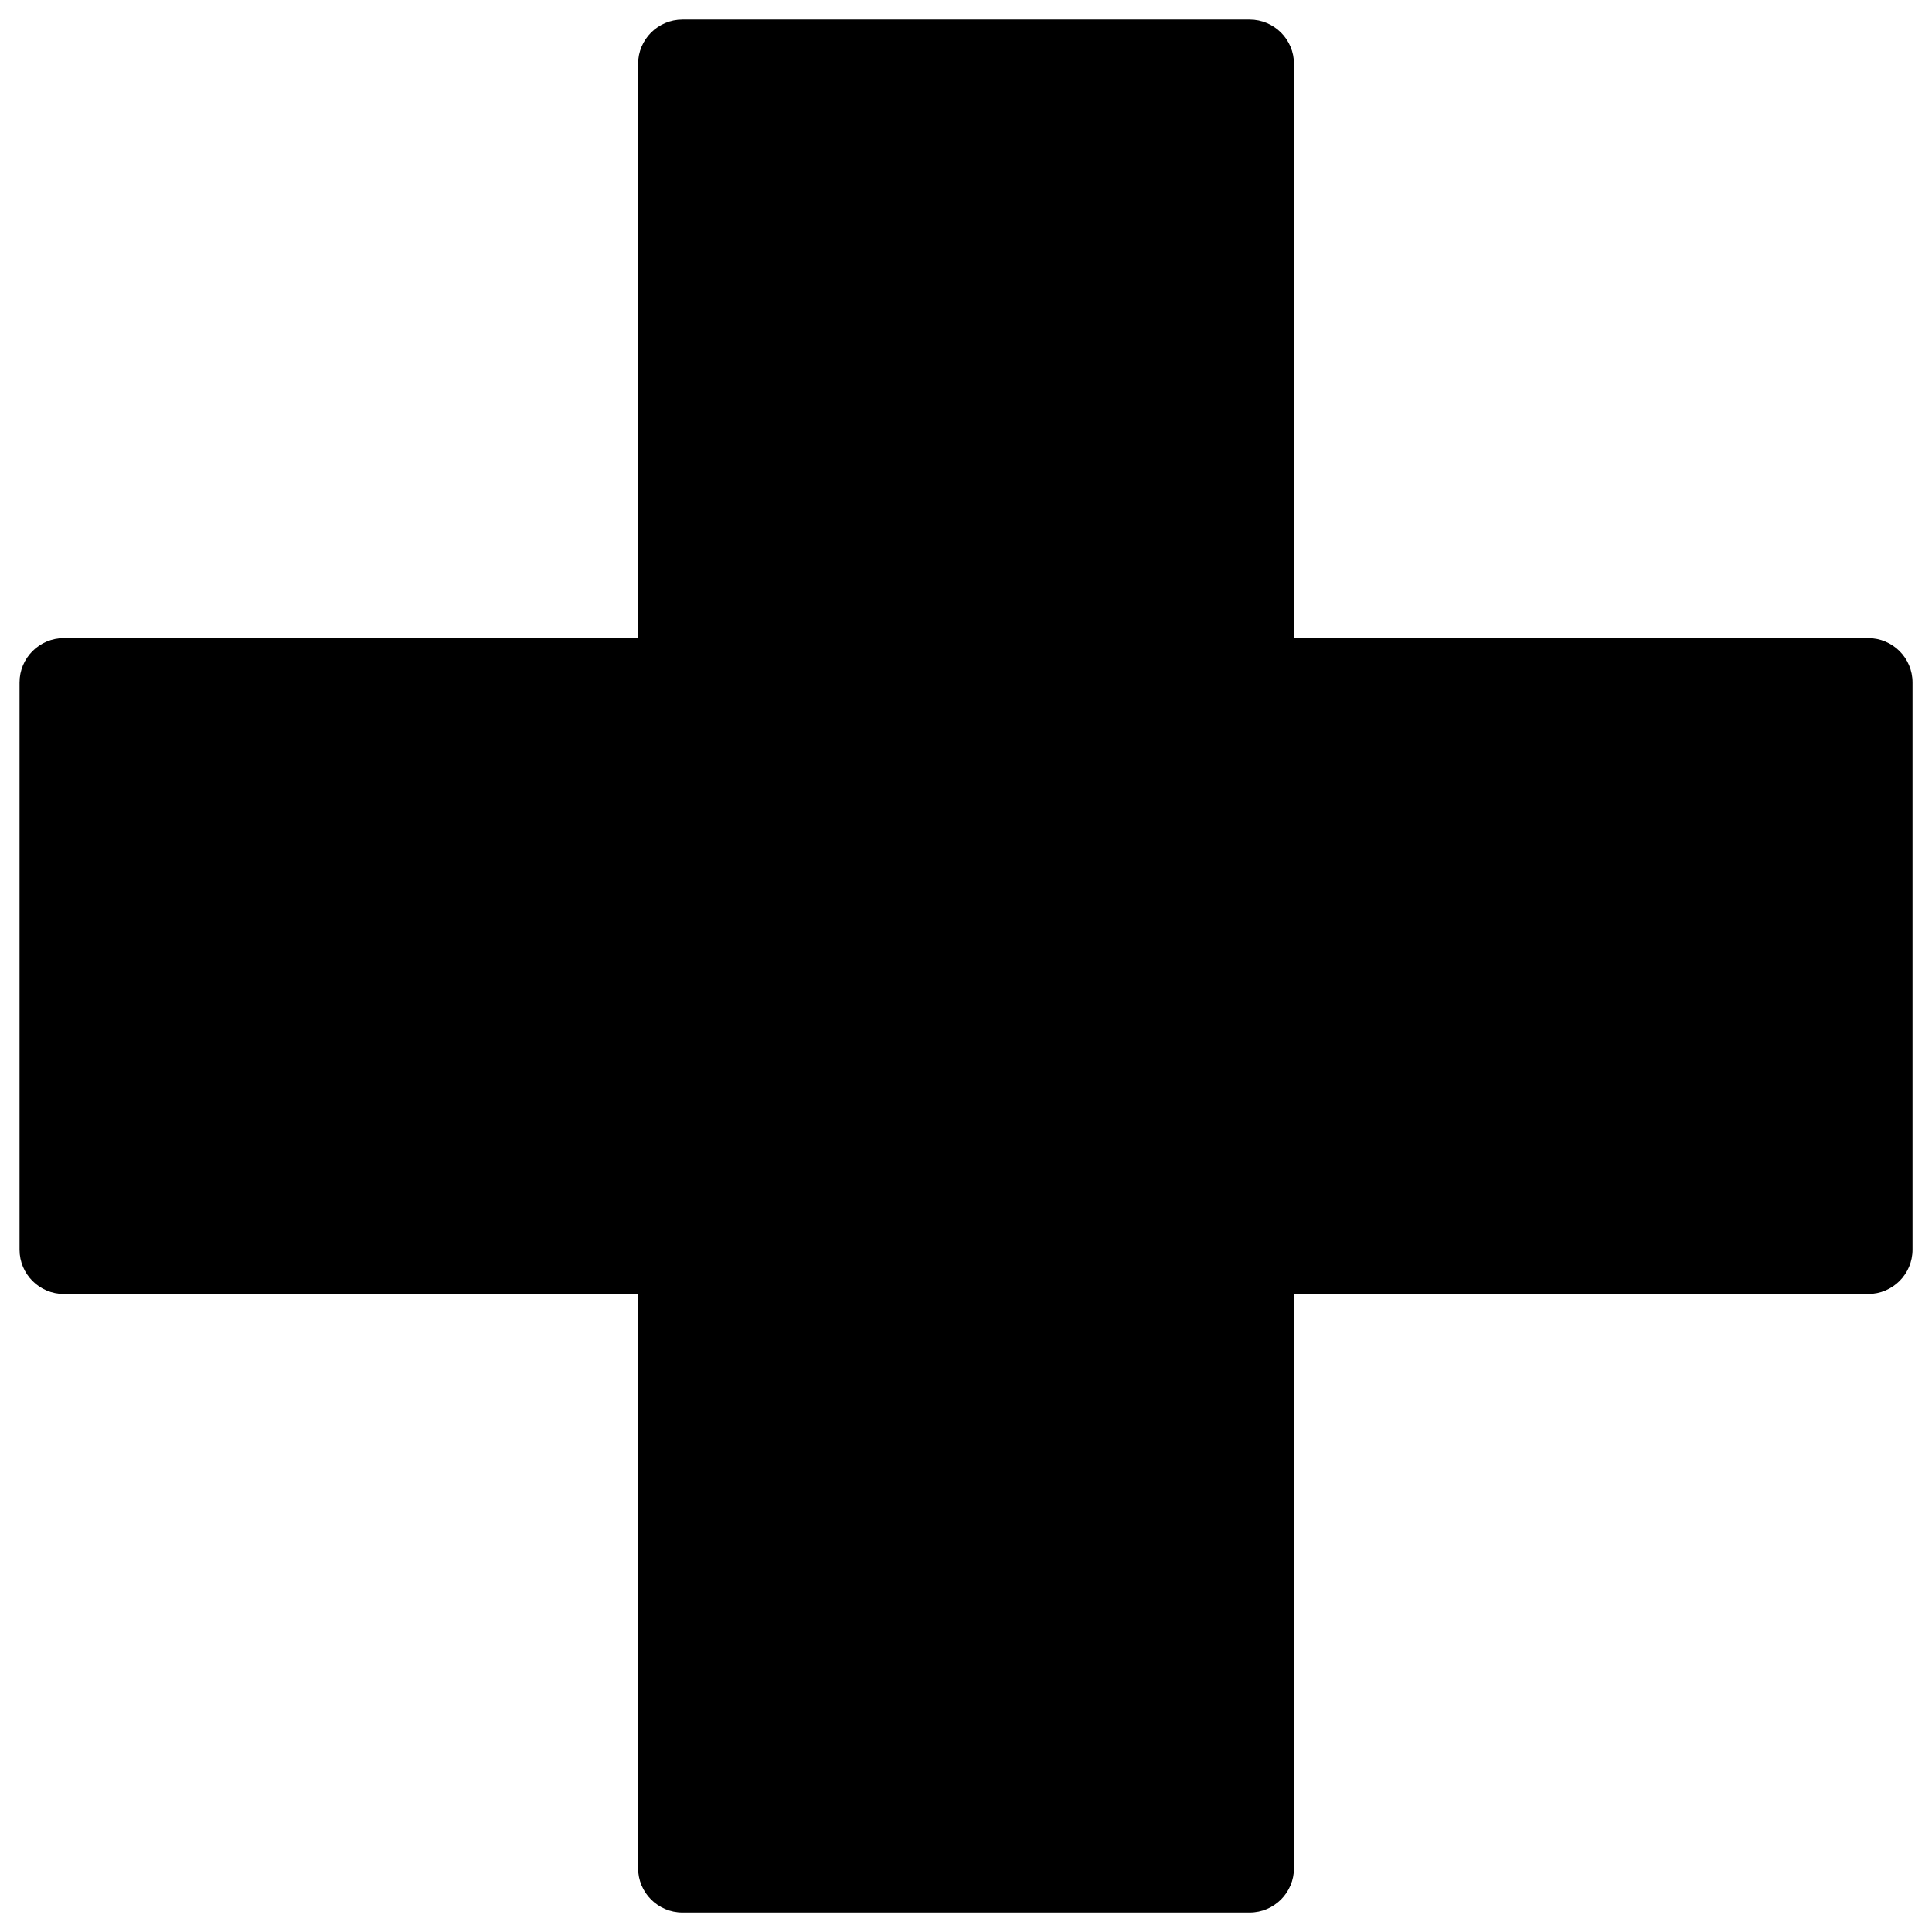 <?xml version="1.0" encoding="UTF-8"?>
<svg width="1200pt" height="1200pt" version="1.1" viewBox="0 0 1200 1200" xmlns="http://www.w3.org/2000/svg">
 <path d="m423.89 12.141h352.26c15.234 0 27.562 12.328 27.562 27.562v356.63h356.63c15.234 0 27.562 12.328 27.562 27.562v352.26c0 15.234-12.328 27.562-27.562 27.562h-356.63v356.63c0 15.234-12.328 27.562-27.562 27.562h-352.26c-15.234 0-27.562-12.328-27.562-27.562v-356.63h-356.63c-15.234 0-27.562-12.328-27.562-27.562v-352.26c0-15.234 12.328-27.562 27.562-27.562h356.63v-356.63c0-15.234 12.328-27.562 27.562-27.562z"/>
</svg>
